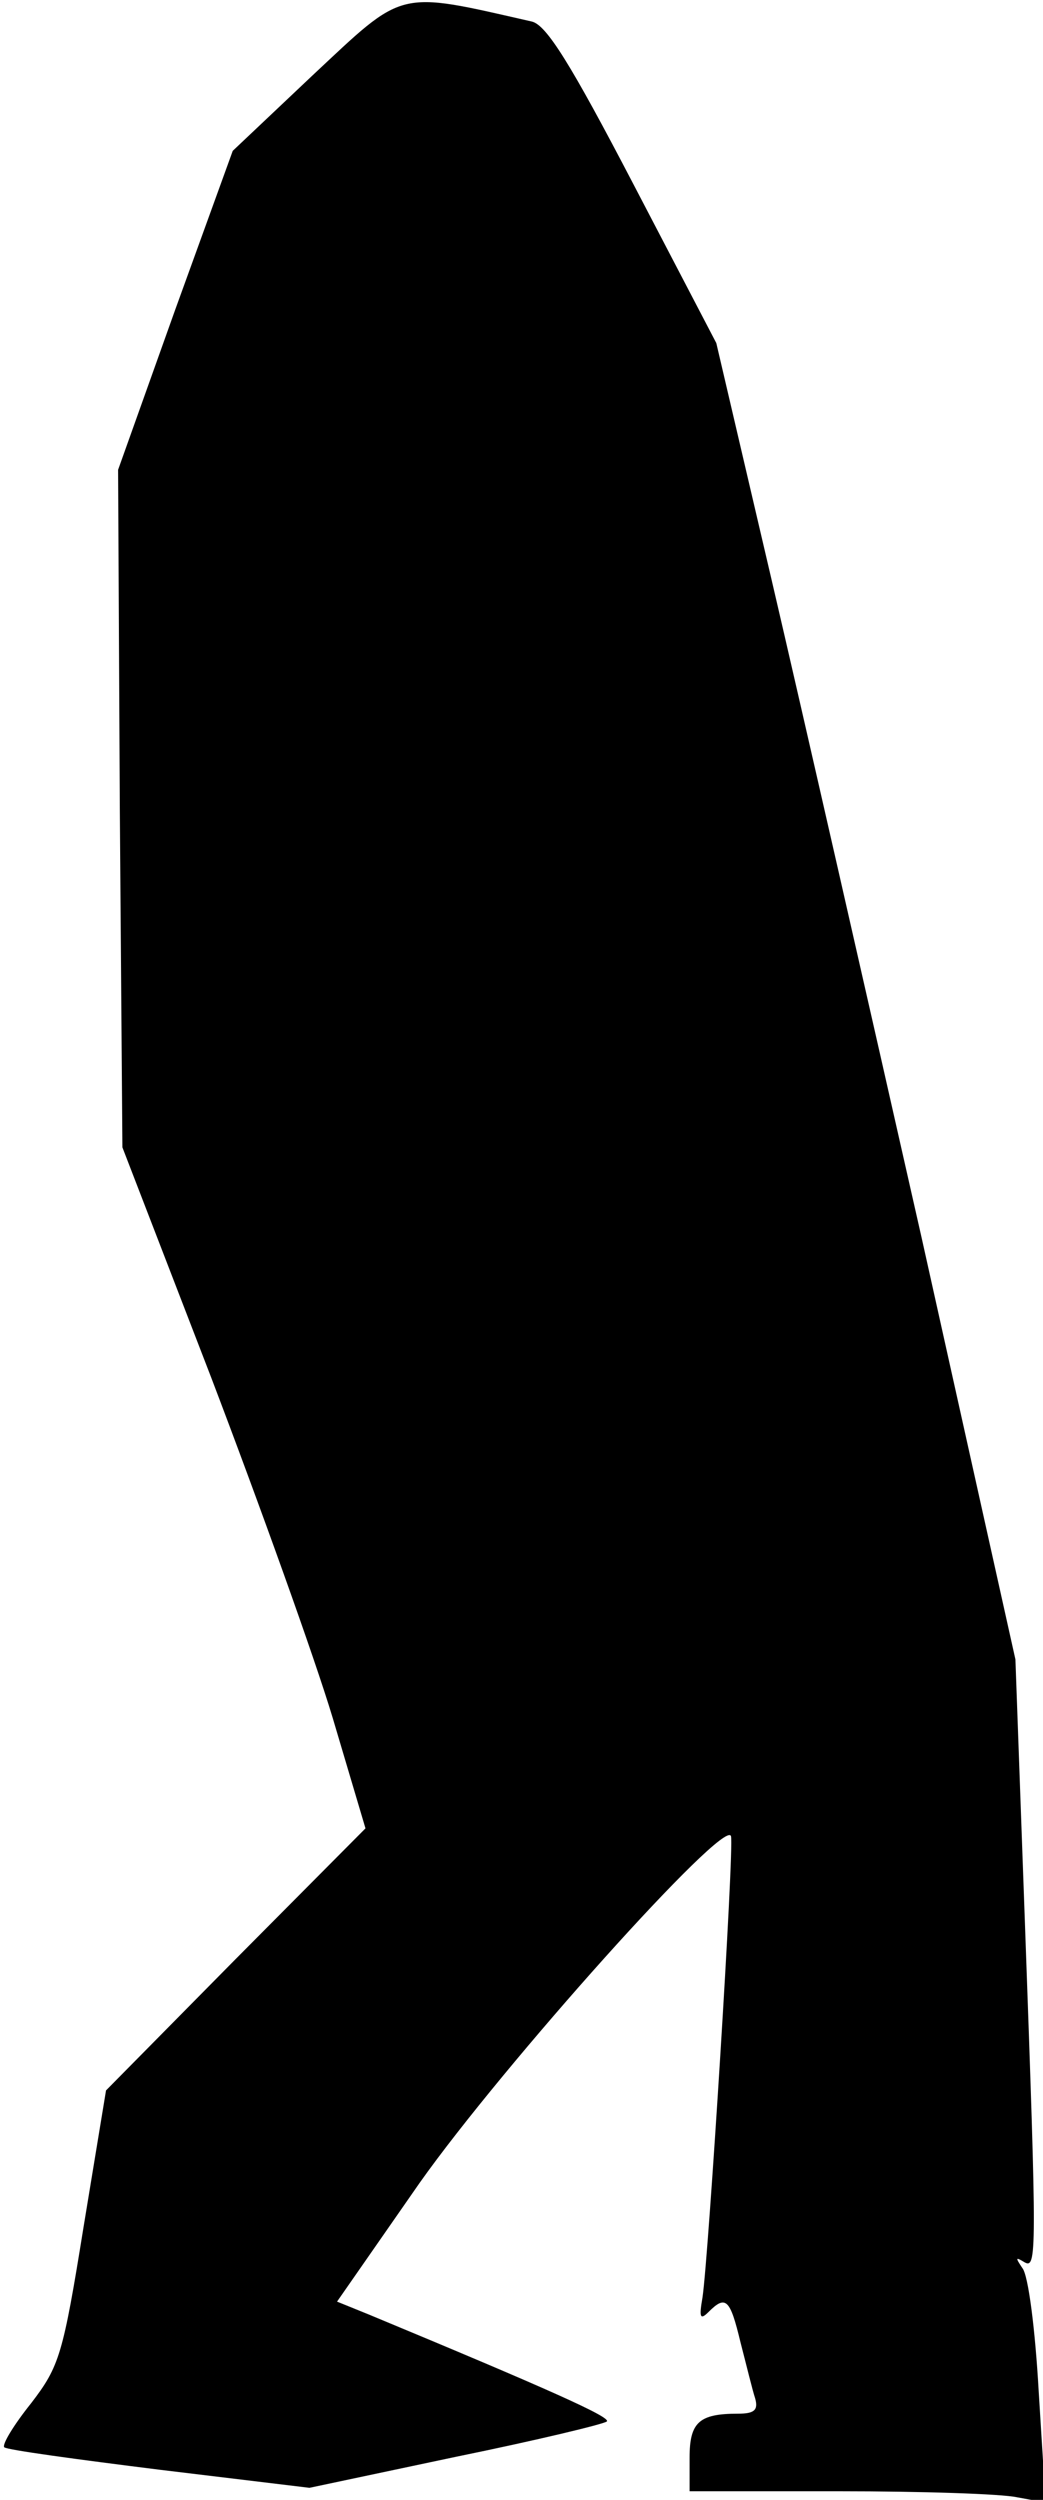 <?xml version="1.0" standalone="no"?>
<!DOCTYPE svg PUBLIC "-//W3C//DTD SVG 20010904//EN"
 "http://www.w3.org/TR/2001/REC-SVG-20010904/DTD/svg10.dtd">
<svg version="1.0" xmlns="http://www.w3.org/2000/svg"
 width="121pt" height="290pt" viewBox="0 0 121 290"
 preserveAspectRatio="xMidYMid meet">
<g transform="translate(0,290) scale(0.1,-0.1)"
fill="#000000" stroke="none">
<path fill="#000000" stroke="none" d="M362 2812 l-92 -87 -67 -185 -66 -185
2 -393 3 -393 103 -267 c56 -147 120 -325 141 -395 l38 -128 -151 -152 -150
-152 -26 -158 c-24 -149 -28 -162 -61 -205 -20 -25 -34 -48 -31 -51 3 -3 84
-14 180 -26 l174 -21 170 36 c93 19 172 38 175 41 5 5 -69 38 -276 124 l-37
15 96 138 c97 137 354 424 361 402 4 -12 -26 -488 -33 -535 -4 -23 -3 -27 7
-17 20 20 25 15 37 -35 7 -27 14 -56 17 -65 4 -14 -1 -18 -20 -18 -45 0 -56
-10 -56 -51 l0 -39 174 0 c95 0 188 -3 206 -7 l33 -6 -8 129 c-4 71 -12 135
-19 143 -8 12 -8 13 2 7 15 -9 15 5 1 394 l-11 305 -109 490 c-61 270 -139
613 -174 763 l-64 274 -96 184 c-73 140 -101 185 -118 189 -158 36 -147 38
-255 -63z"/>
</g>
</svg>
